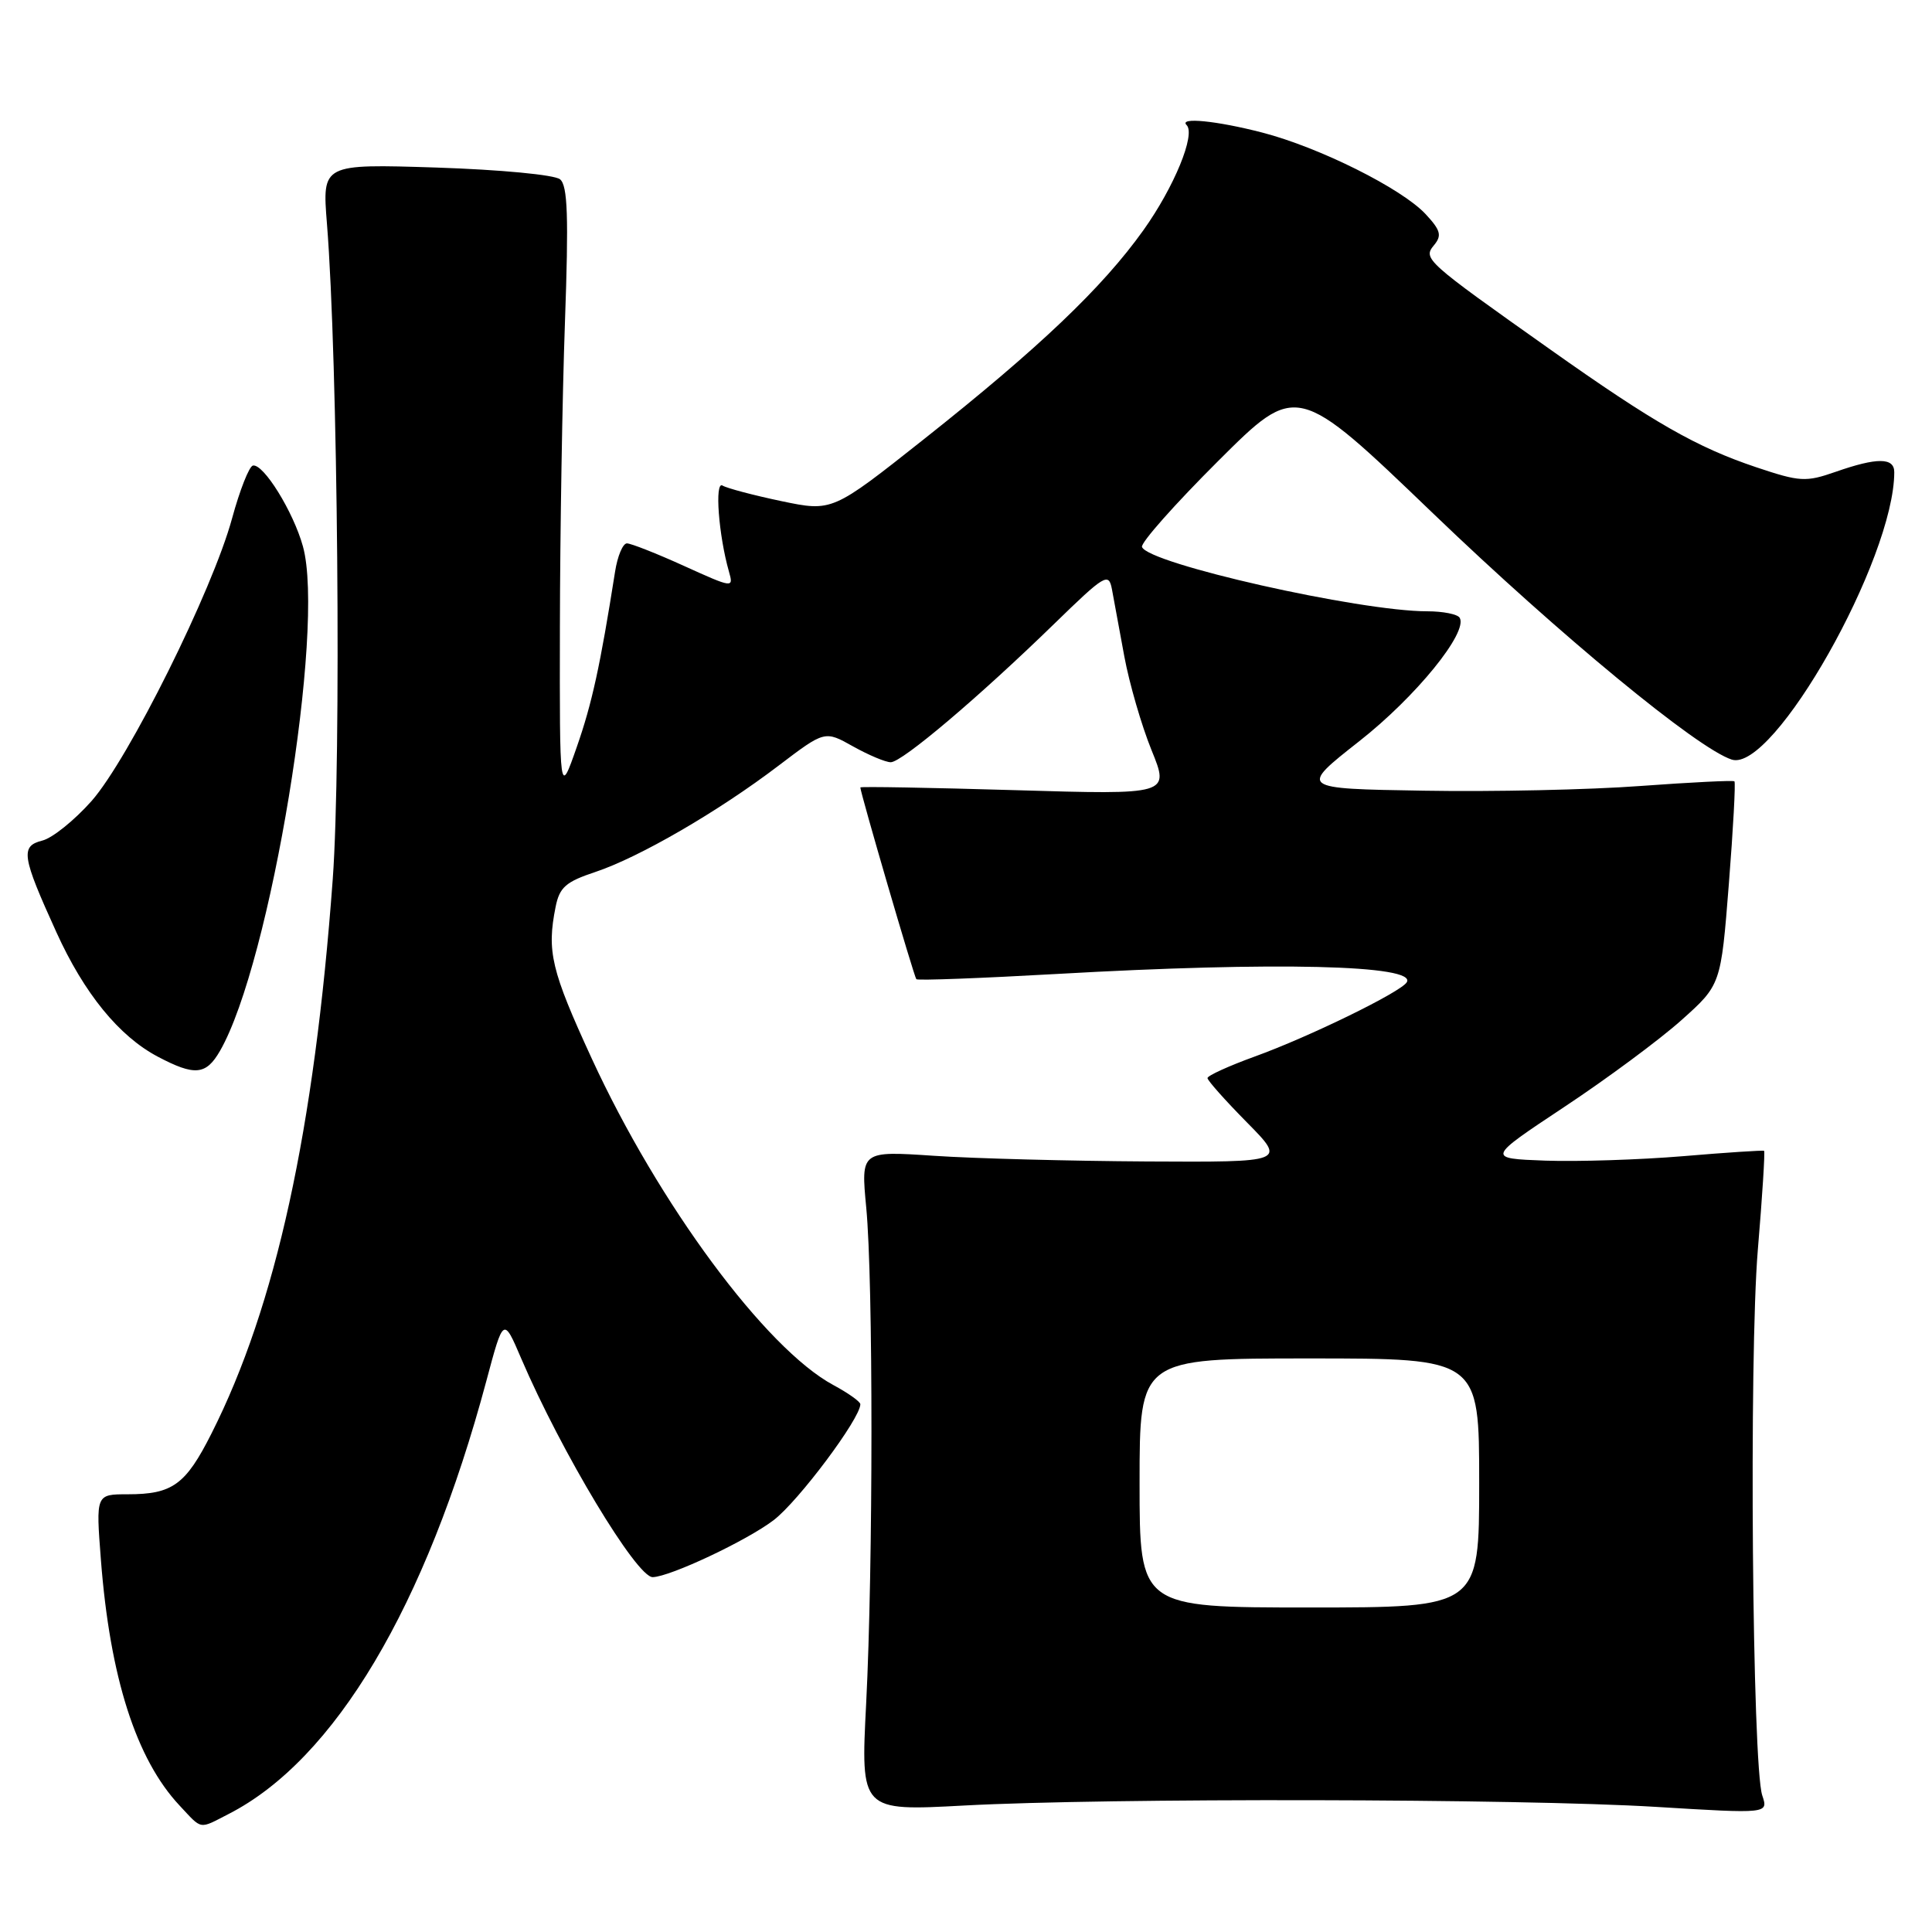 <?xml version="1.0" encoding="UTF-8" standalone="no"?>
<!DOCTYPE svg PUBLIC "-//W3C//DTD SVG 1.1//EN" "http://www.w3.org/Graphics/SVG/1.1/DTD/svg11.dtd" >
<svg xmlns="http://www.w3.org/2000/svg" xmlns:xlink="http://www.w3.org/1999/xlink" version="1.1" viewBox="0 0 256 256">
 <g >
 <path fill="currentColor"
d=" M 30.30 240.36 C 44.35 233.17 56.44 212.86 64.44 183.00 C 66.71 174.50 66.71 174.50 69.06 180.00 C 74.38 192.42 84.37 209.03 86.49 208.98 C 88.81 208.92 98.94 204.15 102.51 201.43 C 105.79 198.93 114.00 187.96 114.00 186.07 C 114.00 185.73 112.40 184.59 110.43 183.53 C 101.46 178.70 87.28 159.54 78.40 140.24 C 73.03 128.57 72.44 126.07 73.62 120.17 C 74.14 117.57 74.97 116.84 78.89 115.54 C 84.71 113.60 95.18 107.53 103.18 101.44 C 109.29 96.80 109.29 96.80 113.03 98.90 C 115.09 100.05 117.34 101.00 118.03 101.00 C 119.52 101.00 129.69 92.39 139.69 82.66 C 146.42 76.11 146.91 75.82 147.34 78.09 C 147.59 79.41 148.33 83.42 148.98 86.99 C 149.64 90.55 151.26 96.14 152.58 99.39 C 154.99 105.31 154.99 105.31 134.49 104.70 C 123.22 104.37 114.00 104.20 114.00 104.34 C 114.00 105.04 121.13 129.46 121.42 129.75 C 121.61 129.94 130.03 129.62 140.13 129.05 C 168.95 127.41 187.82 127.86 186.40 130.16 C 185.59 131.47 173.47 137.39 166.25 140.00 C 162.81 141.25 160.00 142.53 160.00 142.85 C 160.00 143.17 162.35 145.81 165.22 148.72 C 170.43 154.00 170.43 154.00 151.97 153.90 C 141.81 153.84 129.13 153.51 123.78 153.15 C 114.07 152.50 114.07 152.50 114.78 160.00 C 115.71 169.72 115.70 207.52 114.77 225.74 C 114.04 239.98 114.04 239.98 127.77 239.24 C 146.73 238.22 201.36 238.32 219.41 239.42 C 234.32 240.33 234.32 240.33 233.51 237.91 C 232.18 233.97 231.74 179.75 232.92 165.63 C 233.52 158.50 233.89 152.59 233.75 152.49 C 233.61 152.40 228.78 152.71 223.01 153.20 C 217.24 153.68 209.03 153.94 204.76 153.79 C 196.99 153.50 196.99 153.50 207.24 146.70 C 212.89 142.96 219.87 137.79 222.77 135.20 C 228.03 130.50 228.03 130.50 229.08 117.15 C 229.66 109.81 229.99 103.68 229.82 103.53 C 229.64 103.38 224.02 103.66 217.32 104.15 C 210.62 104.65 197.71 104.93 188.63 104.77 C 172.12 104.50 172.12 104.50 180.09 98.23 C 187.60 92.34 194.58 83.75 193.41 81.85 C 193.12 81.38 191.19 81.00 189.12 81.00 C 180.10 81.00 152.06 74.67 151.32 72.47 C 151.14 71.92 155.68 66.80 161.42 61.08 C 171.84 50.69 171.84 50.69 189.87 68.01 C 206.69 84.17 224.93 99.20 229.47 100.65 C 234.98 102.40 251.00 74.07 251.00 62.56 C 251.00 60.61 248.72 60.60 243.23 62.52 C 239.27 63.90 238.50 63.85 232.73 61.92 C 224.83 59.27 219.13 56.02 205.39 46.29 C 188.84 34.58 188.52 34.29 190.02 32.48 C 191.08 31.20 190.89 30.51 188.90 28.37 C 185.73 24.97 174.83 19.53 167.27 17.57 C 161.22 16.00 156.16 15.50 157.23 16.57 C 158.46 17.79 155.58 24.79 151.51 30.50 C 146.08 38.11 137.70 46.09 122.39 58.22 C 110.28 67.81 110.28 67.81 103.53 66.40 C 99.82 65.62 96.31 64.69 95.74 64.34 C 94.67 63.68 95.22 70.94 96.59 75.74 C 97.22 77.95 97.13 77.93 90.64 74.99 C 87.01 73.34 83.60 72.00 83.07 72.00 C 82.53 72.00 81.82 73.69 81.50 75.75 C 79.53 88.23 78.45 93.20 76.42 99.00 C 74.15 105.50 74.15 105.50 74.19 83.00 C 74.21 70.62 74.51 52.47 74.86 42.66 C 75.36 28.70 75.22 24.59 74.21 23.76 C 73.49 23.16 66.30 22.48 57.80 22.20 C 42.69 21.72 42.69 21.72 43.32 29.61 C 44.77 47.65 45.24 100.81 44.09 116.50 C 41.65 149.74 36.55 173.07 28.03 189.93 C 24.60 196.74 22.86 198.00 16.92 198.00 C 12.70 198.00 12.70 198.00 13.37 206.68 C 14.57 222.26 18.04 233.11 23.80 239.25 C 26.84 242.50 26.31 242.41 30.30 240.36 Z  M 29.15 139.25 C 35.84 127.64 43.14 83.23 40.14 72.40 C 38.87 67.80 34.90 61.40 33.51 61.69 C 33.01 61.80 31.77 64.95 30.75 68.69 C 28.16 78.22 17.04 100.58 12.13 106.14 C 9.87 108.69 6.94 111.05 5.61 111.38 C 2.68 112.12 2.88 113.43 7.47 123.52 C 11.15 131.63 15.77 137.30 20.90 140.01 C 25.81 142.60 27.30 142.46 29.15 139.25 Z  M 151.00 196.50 C 151.00 180.00 151.00 180.00 173.50 180.00 C 196.00 180.00 196.00 180.00 196.00 196.50 C 196.00 213.00 196.00 213.00 173.50 213.00 C 151.00 213.00 151.00 213.00 151.00 196.50 Z "/>
</g>
</svg>